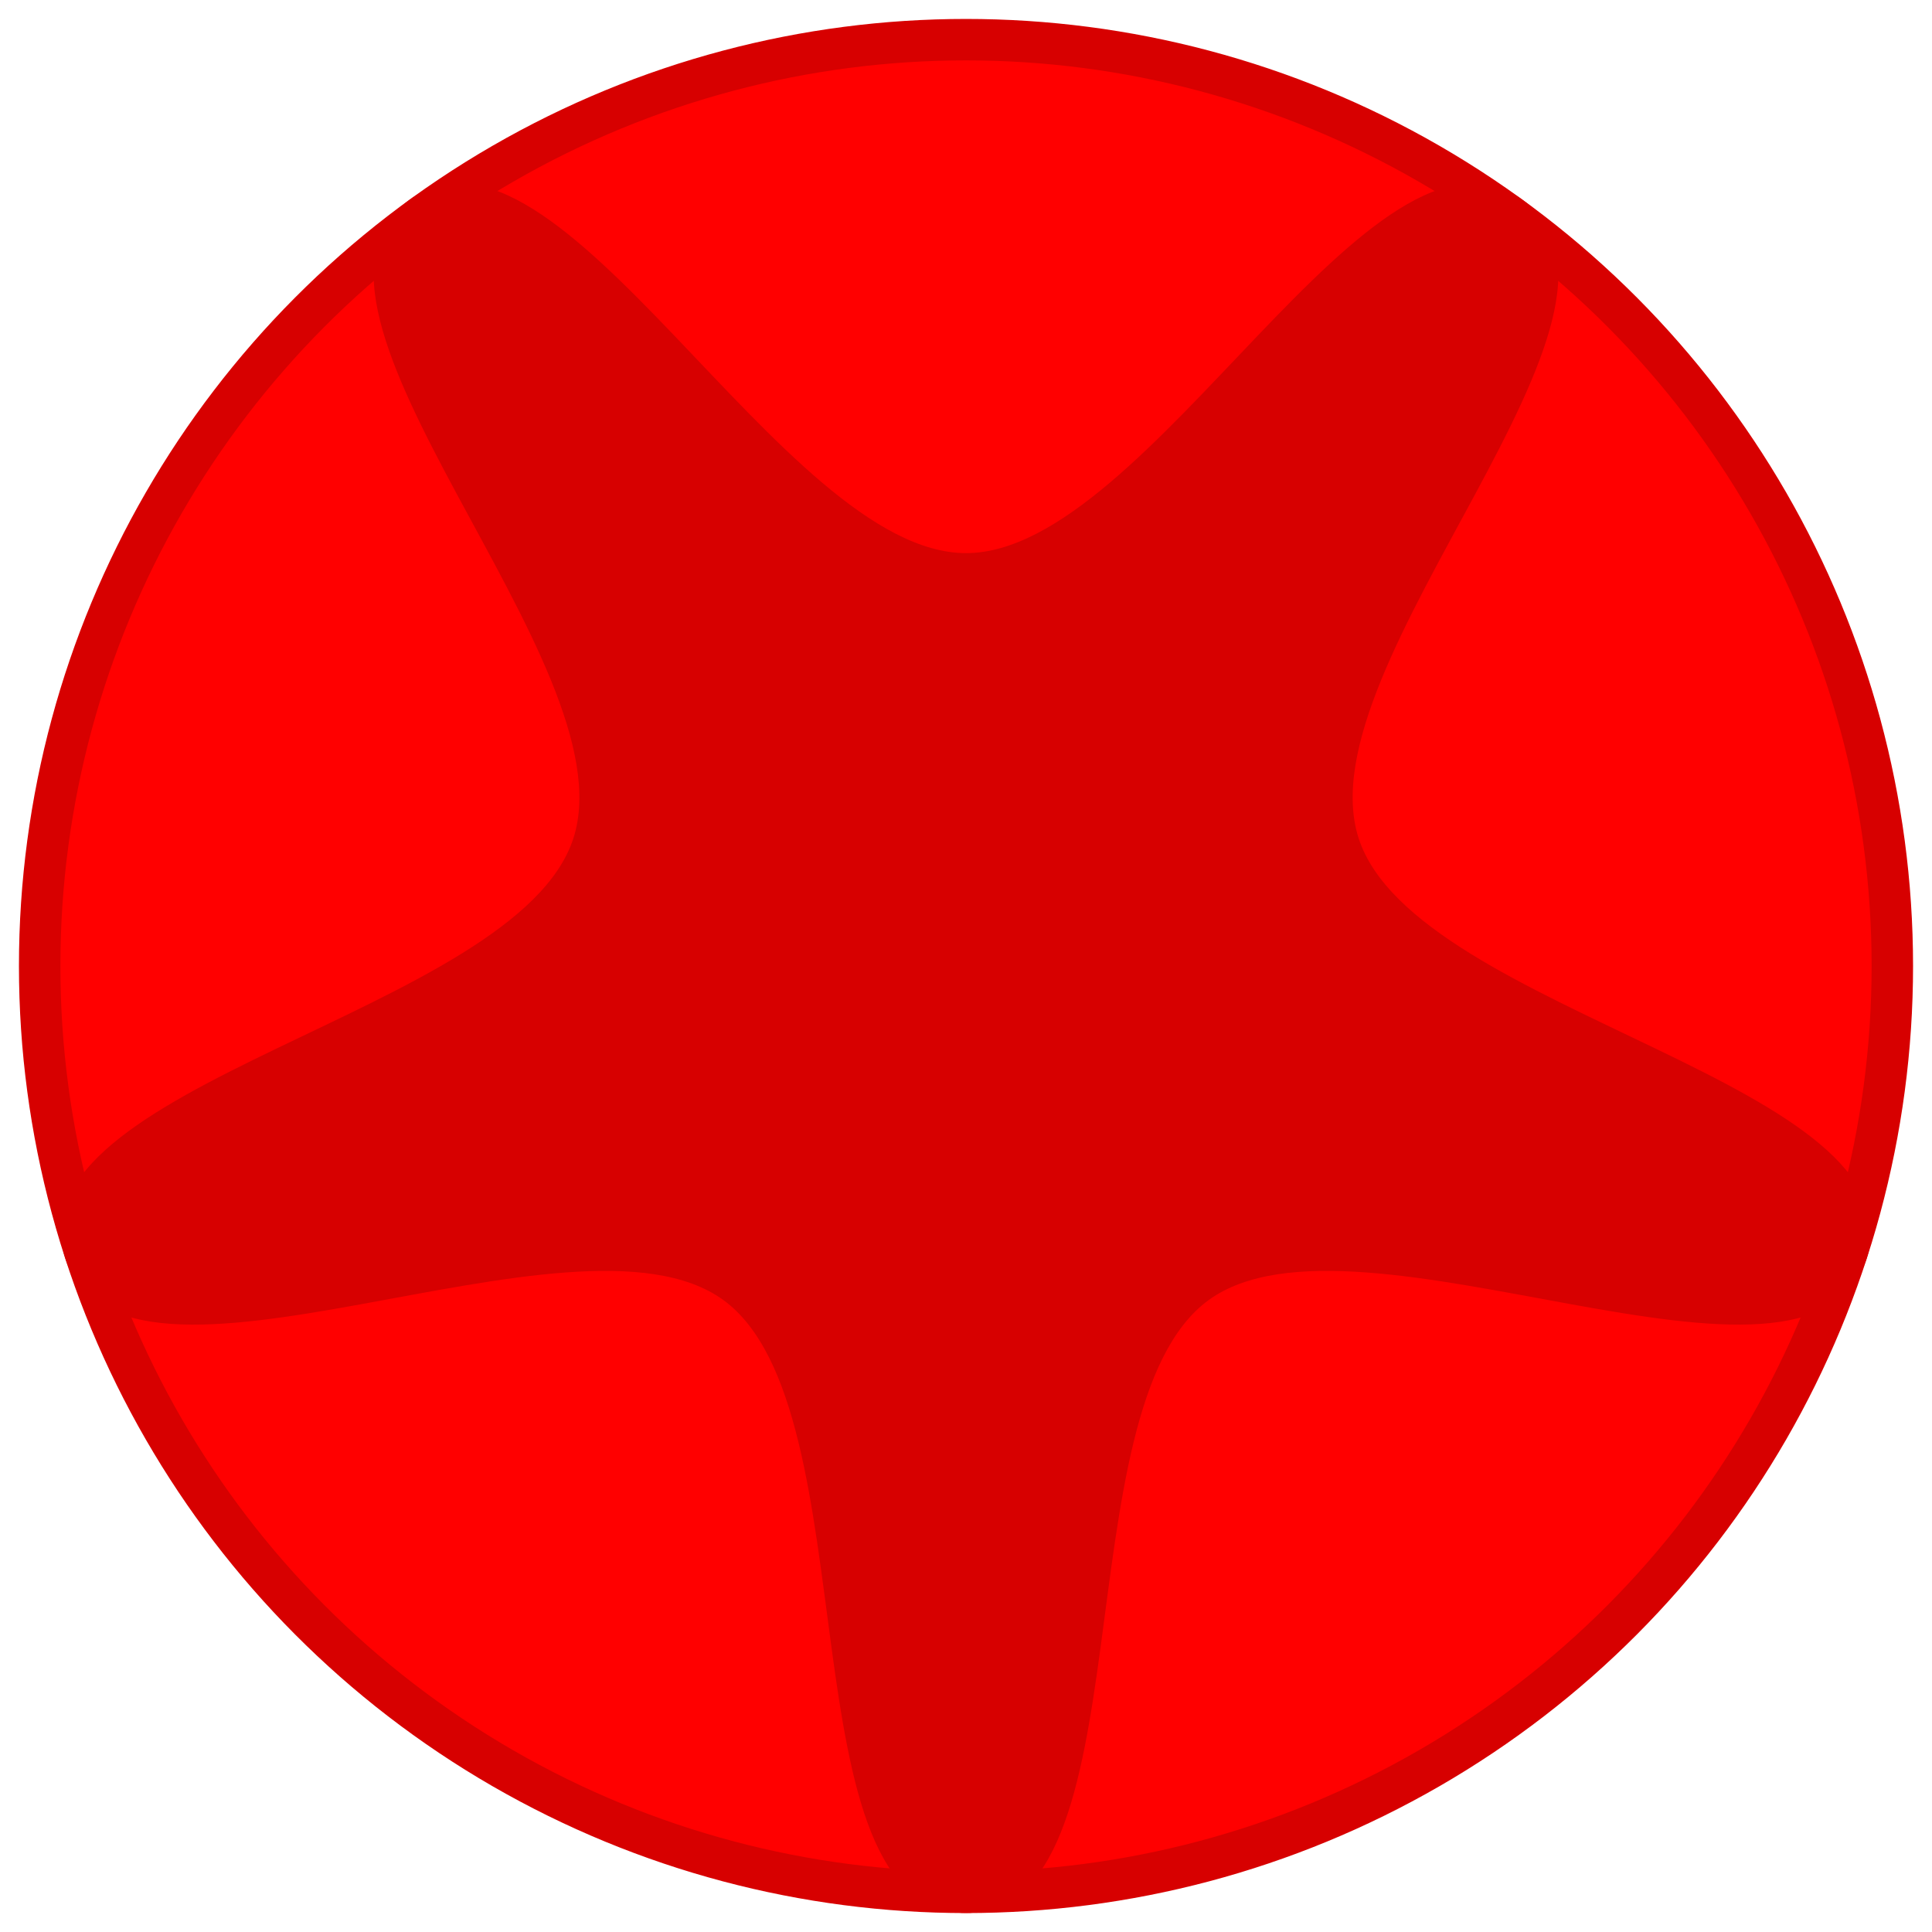 <?xml version="1.0" encoding="UTF-8" standalone="no"?>
<!-- Created with Inkscape (http://www.inkscape.org/) -->

<svg
   xmlns:dc="http://purl.org/dc/elements/1.1/"
   xmlns:cc="http://creativecommons.org/ns#"
   xmlns:rdf="http://www.w3.org/1999/02/22-rdf-syntax-ns#"
   xmlns:svg="http://www.w3.org/2000/svg"
   xmlns="http://www.w3.org/2000/svg"
   xmlns:sodipodi="http://sodipodi.sourceforge.net/DTD/sodipodi-0.dtd"
   xmlns:inkscape="http://www.inkscape.org/namespaces/inkscape"
   width="102"
   height="102"
   viewBox="0 0 102 102"
   id="svg2"
   version="1.1"
   inkscape:version="0.91 r13725"
   sodipodi:docname="norm_red.svg">
  <defs
     id="defs4" />
  <sodipodi:namedview
     id="base"
     pagecolor="#ffffff"
     bordercolor="#666666"
     borderopacity="1.0"
     inkscape:pageopacity="0.0"
     inkscape:pageshadow="2"
     inkscape:zoom="3.959798"
     inkscape:cx="-7.5846549"
     inkscape:cy="51.746706"
     inkscape:document-units="px"
     inkscape:current-layer="layer1"
     showgrid="false"
     units="px"
     inkscape:window-width="1440"
     inkscape:window-height="848"
     inkscape:window-x="-8"
     inkscape:window-y="-8"
     inkscape:window-maximized="1"
     fit-margin-top="1"
     fit-margin-left="1"
     fit-margin-right="1"
     fit-margin-bottom="1" />
  <g
     inkscape:label="Layer 1"
     inkscape:groupmode="layer"
     id="layer1"
     transform="translate(1,-951.362)">
    <ellipse
       style="opacity:1;fill:#ff0000;fill-opacity:1;stroke:#d70000;stroke-width:2.188;stroke-linecap:round;stroke-linejoin:miter;stroke-miterlimit:4;stroke-dasharray:none;stroke-dashoffset:0;stroke-opacity:1"
       id="path4138"
       cx="50"
       cy="1002.362"
       rx="48.906"
       ry="48.906" />
    <path
       sodipodi:type="star"
       style="opacity:1;fill:#d70000;fill-opacity:1;stroke:none;stroke-width:1;stroke-linecap:round;stroke-linejoin:miter;stroke-miterlimit:4;stroke-dasharray:none;stroke-dashoffset:0;stroke-opacity:1"
       id="path4144"
       sodipodi:sides="5"
       sodipodi:cx="50"
       sodipodi:cy="1002.3622"
       sodipodi:r1="49.994457"
       sodipodi:r2="21.797583"
       sodipodi:arg1="1.5707963"
       sodipodi:arg2="2.1991148"
       inkscape:flatsided="false"
       inkscape:rounded="0.28"
       inkscape:randomized="0"
       d="m 50,1052.357 c -9.745,0 -4.928,-26.632 -12.812,-32.36 -7.884,-5.728 -31.724,7.083 -34.735,-2.186 -3.011,-9.268 23.805,-12.917 26.817,-22.185 3.011,-9.268 -16.539,-27.983 -8.655,-33.711 7.884,-5.728 19.641,18.649 29.386,18.649 9.745,0 21.502,-24.377 29.386,-18.649 7.884,5.728 -11.667,24.442 -8.655,33.711 3.011,9.268 29.828,12.917 26.817,22.185 -3.011,9.268 -26.851,-3.542 -34.735,2.186 -7.884,5.728 -3.067,32.36 -12.812,32.36 z" />
  </g>
</svg>
